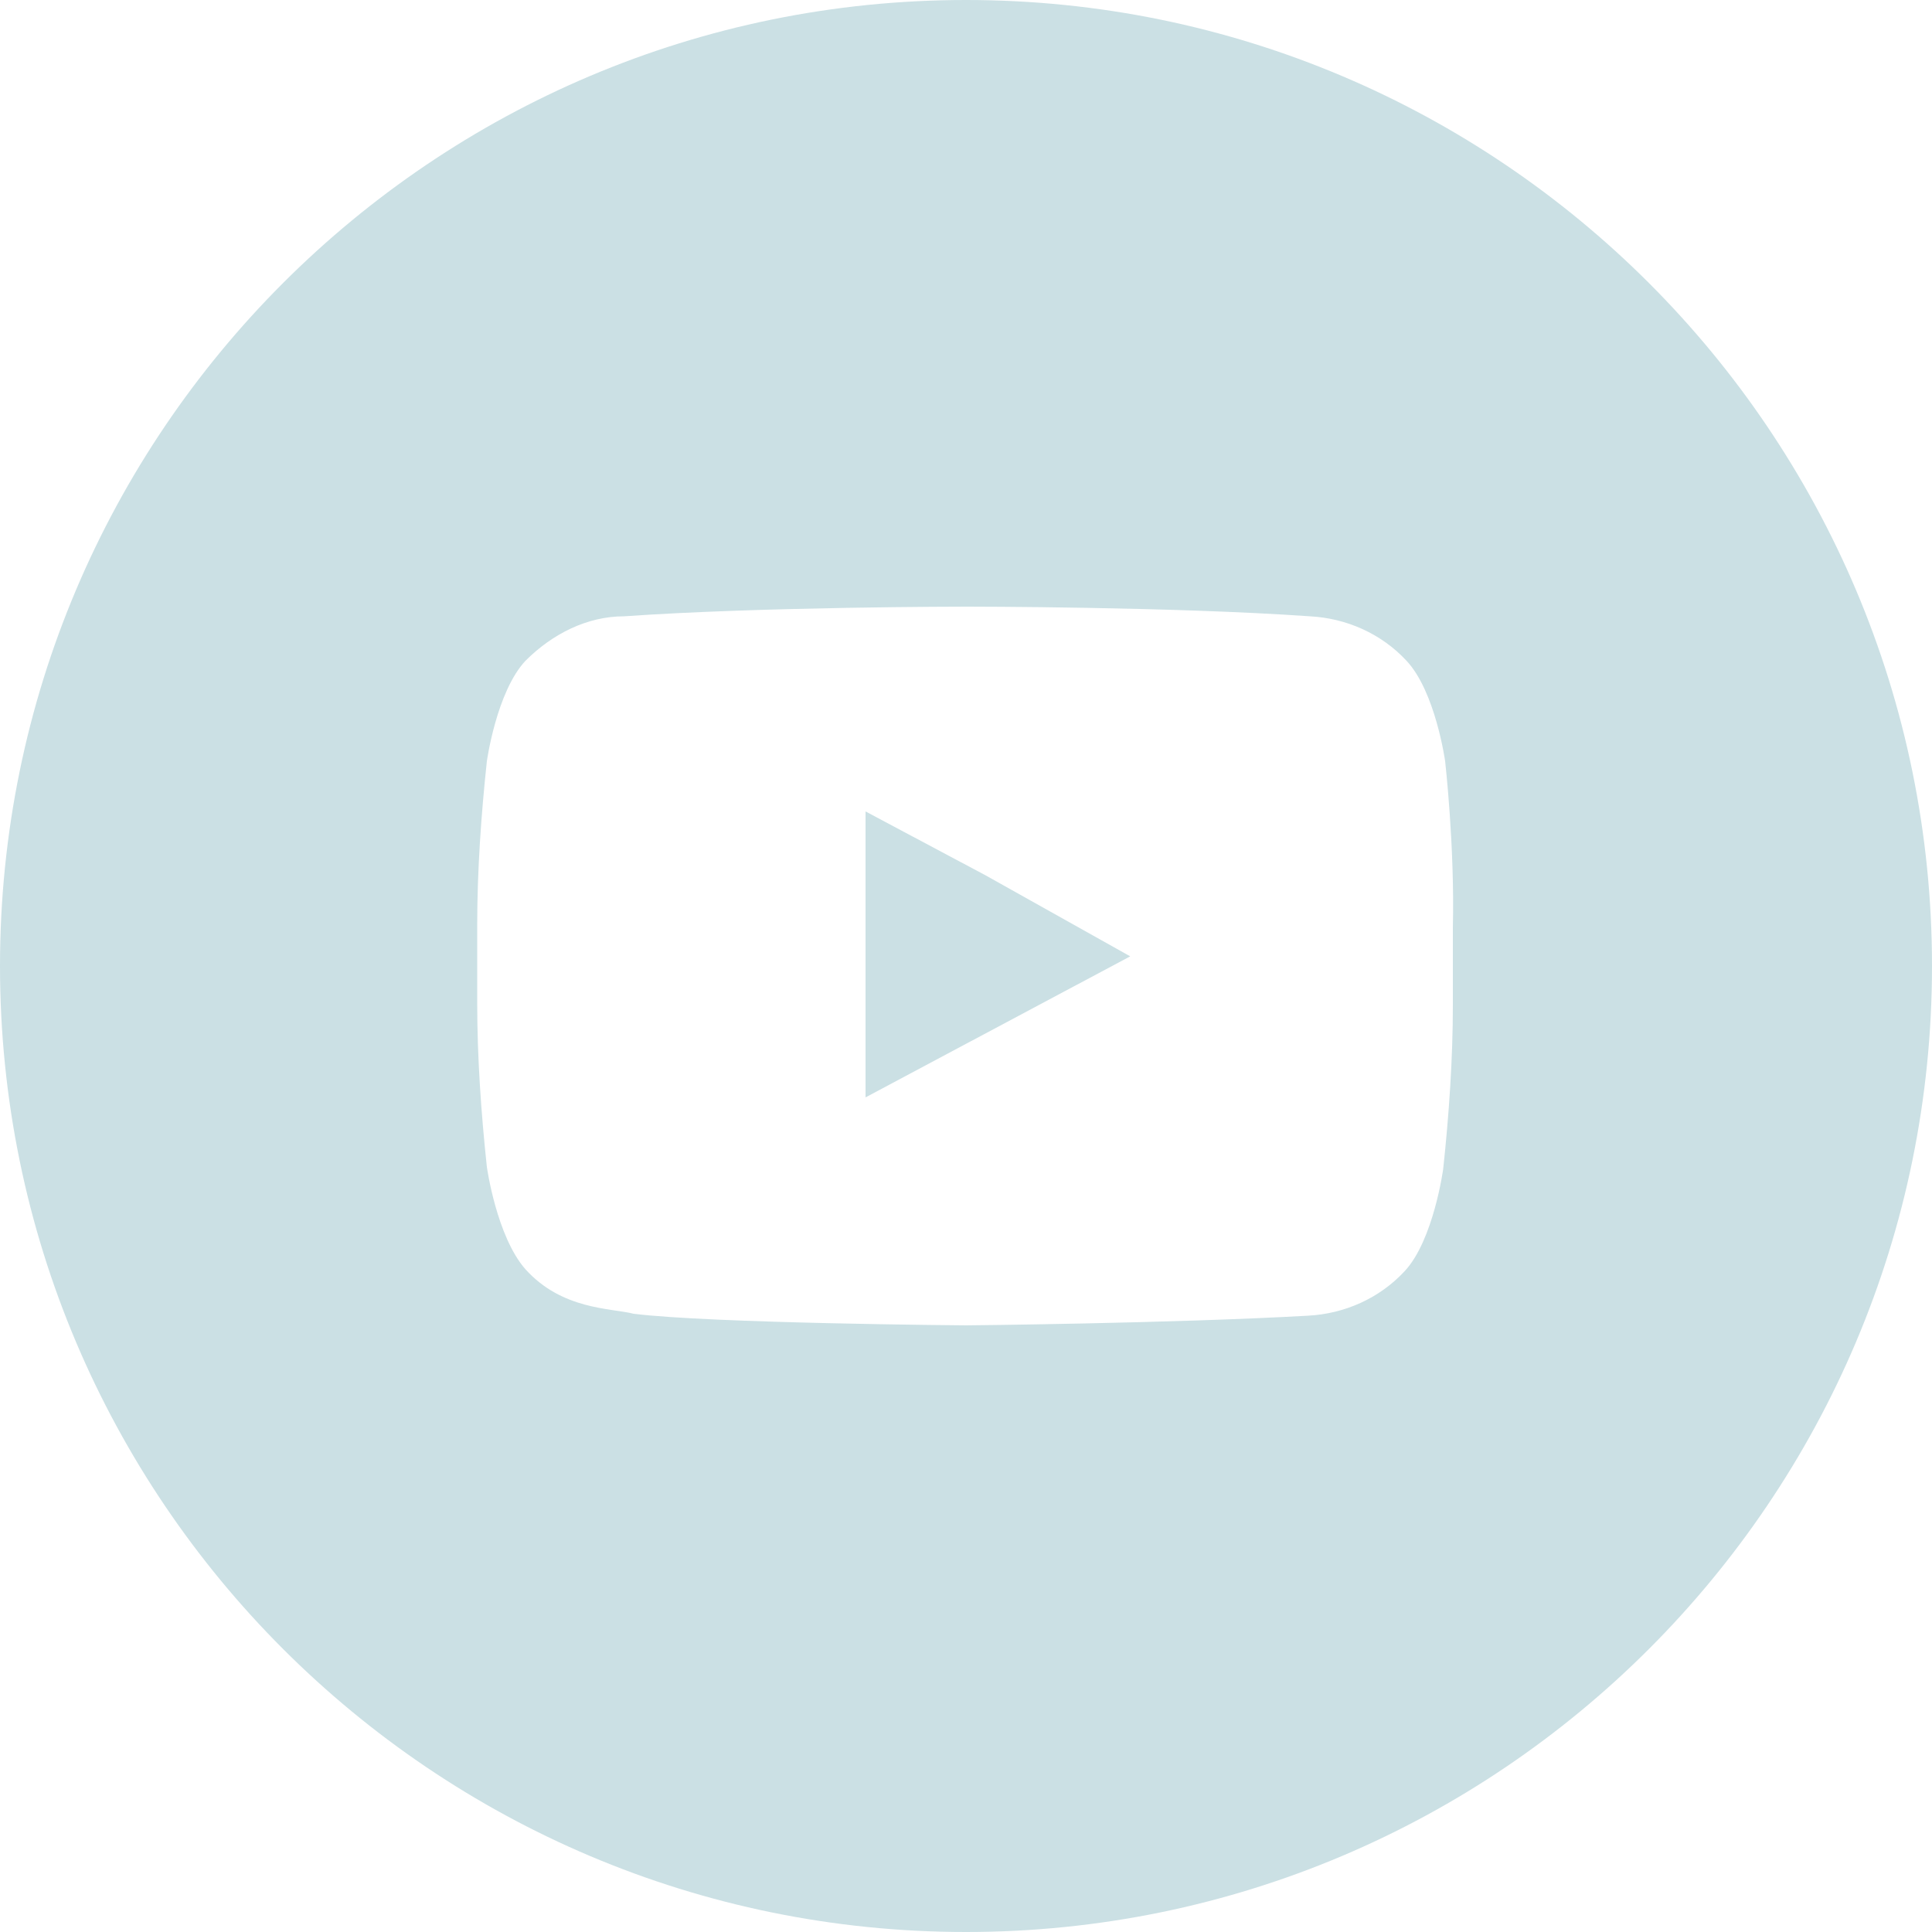 <?xml version="1.0" encoding="utf-8"?>
<!-- Generator: Adobe Illustrator 19.2.1, SVG Export Plug-In . SVG Version: 6.00 Build 0)  -->
<svg version="1.1" id="_16" xmlns="http://www.w3.org/2000/svg" xmlns:xlink="http://www.w3.org/1999/xlink" x="0px" y="0px"
	 viewBox="0 0 100 100" style="enable-background:new 0 0 100 100;" xml:space="preserve">
<style type="text/css">
	.st0{fill:#CBE0E4;}
</style>
<title>youtube</title>
<g>
	<path class="st0" d="M50,0C22.4,0,0,22.4,0,50c0,27.6,22.4,50,50,50s50-22.4,50-50C100,22.4,77.6,0,50,0z M75.2,48v4
		c0,2.8-0.2,5.7-0.5,8.5c0,0-0.5,3.7-2,5.3c-1.3,1.4-3.1,2.2-5,2.3C60.6,68.5,50,68.6,50,68.6S36.8,68.5,32.8,68
		c-1.2-0.3-3.7-0.2-5.6-2.3c-1.5-1.7-2-5.3-2-5.3c-0.3-2.8-0.5-5.7-0.5-8.5v-4c0-2.8,0.2-5.7,0.5-8.5c0,0,0.5-3.6,2-5.2
		c1.4-1.4,3.2-2.3,5.1-2.3c7.1-0.5,17.7-0.5,17.7-0.5h0.1c0,0,10.6,0,17.7,0.5c1.9,0.1,3.7,0.9,5,2.3c1.5,1.6,2,5.2,2,5.2
		S75.3,43.8,75.2,48z"/>
	<polygon class="st0" points="44.8,42 44.8,56.8 58.5,49.5 51,45.3 	"/>
</g>
</svg>
